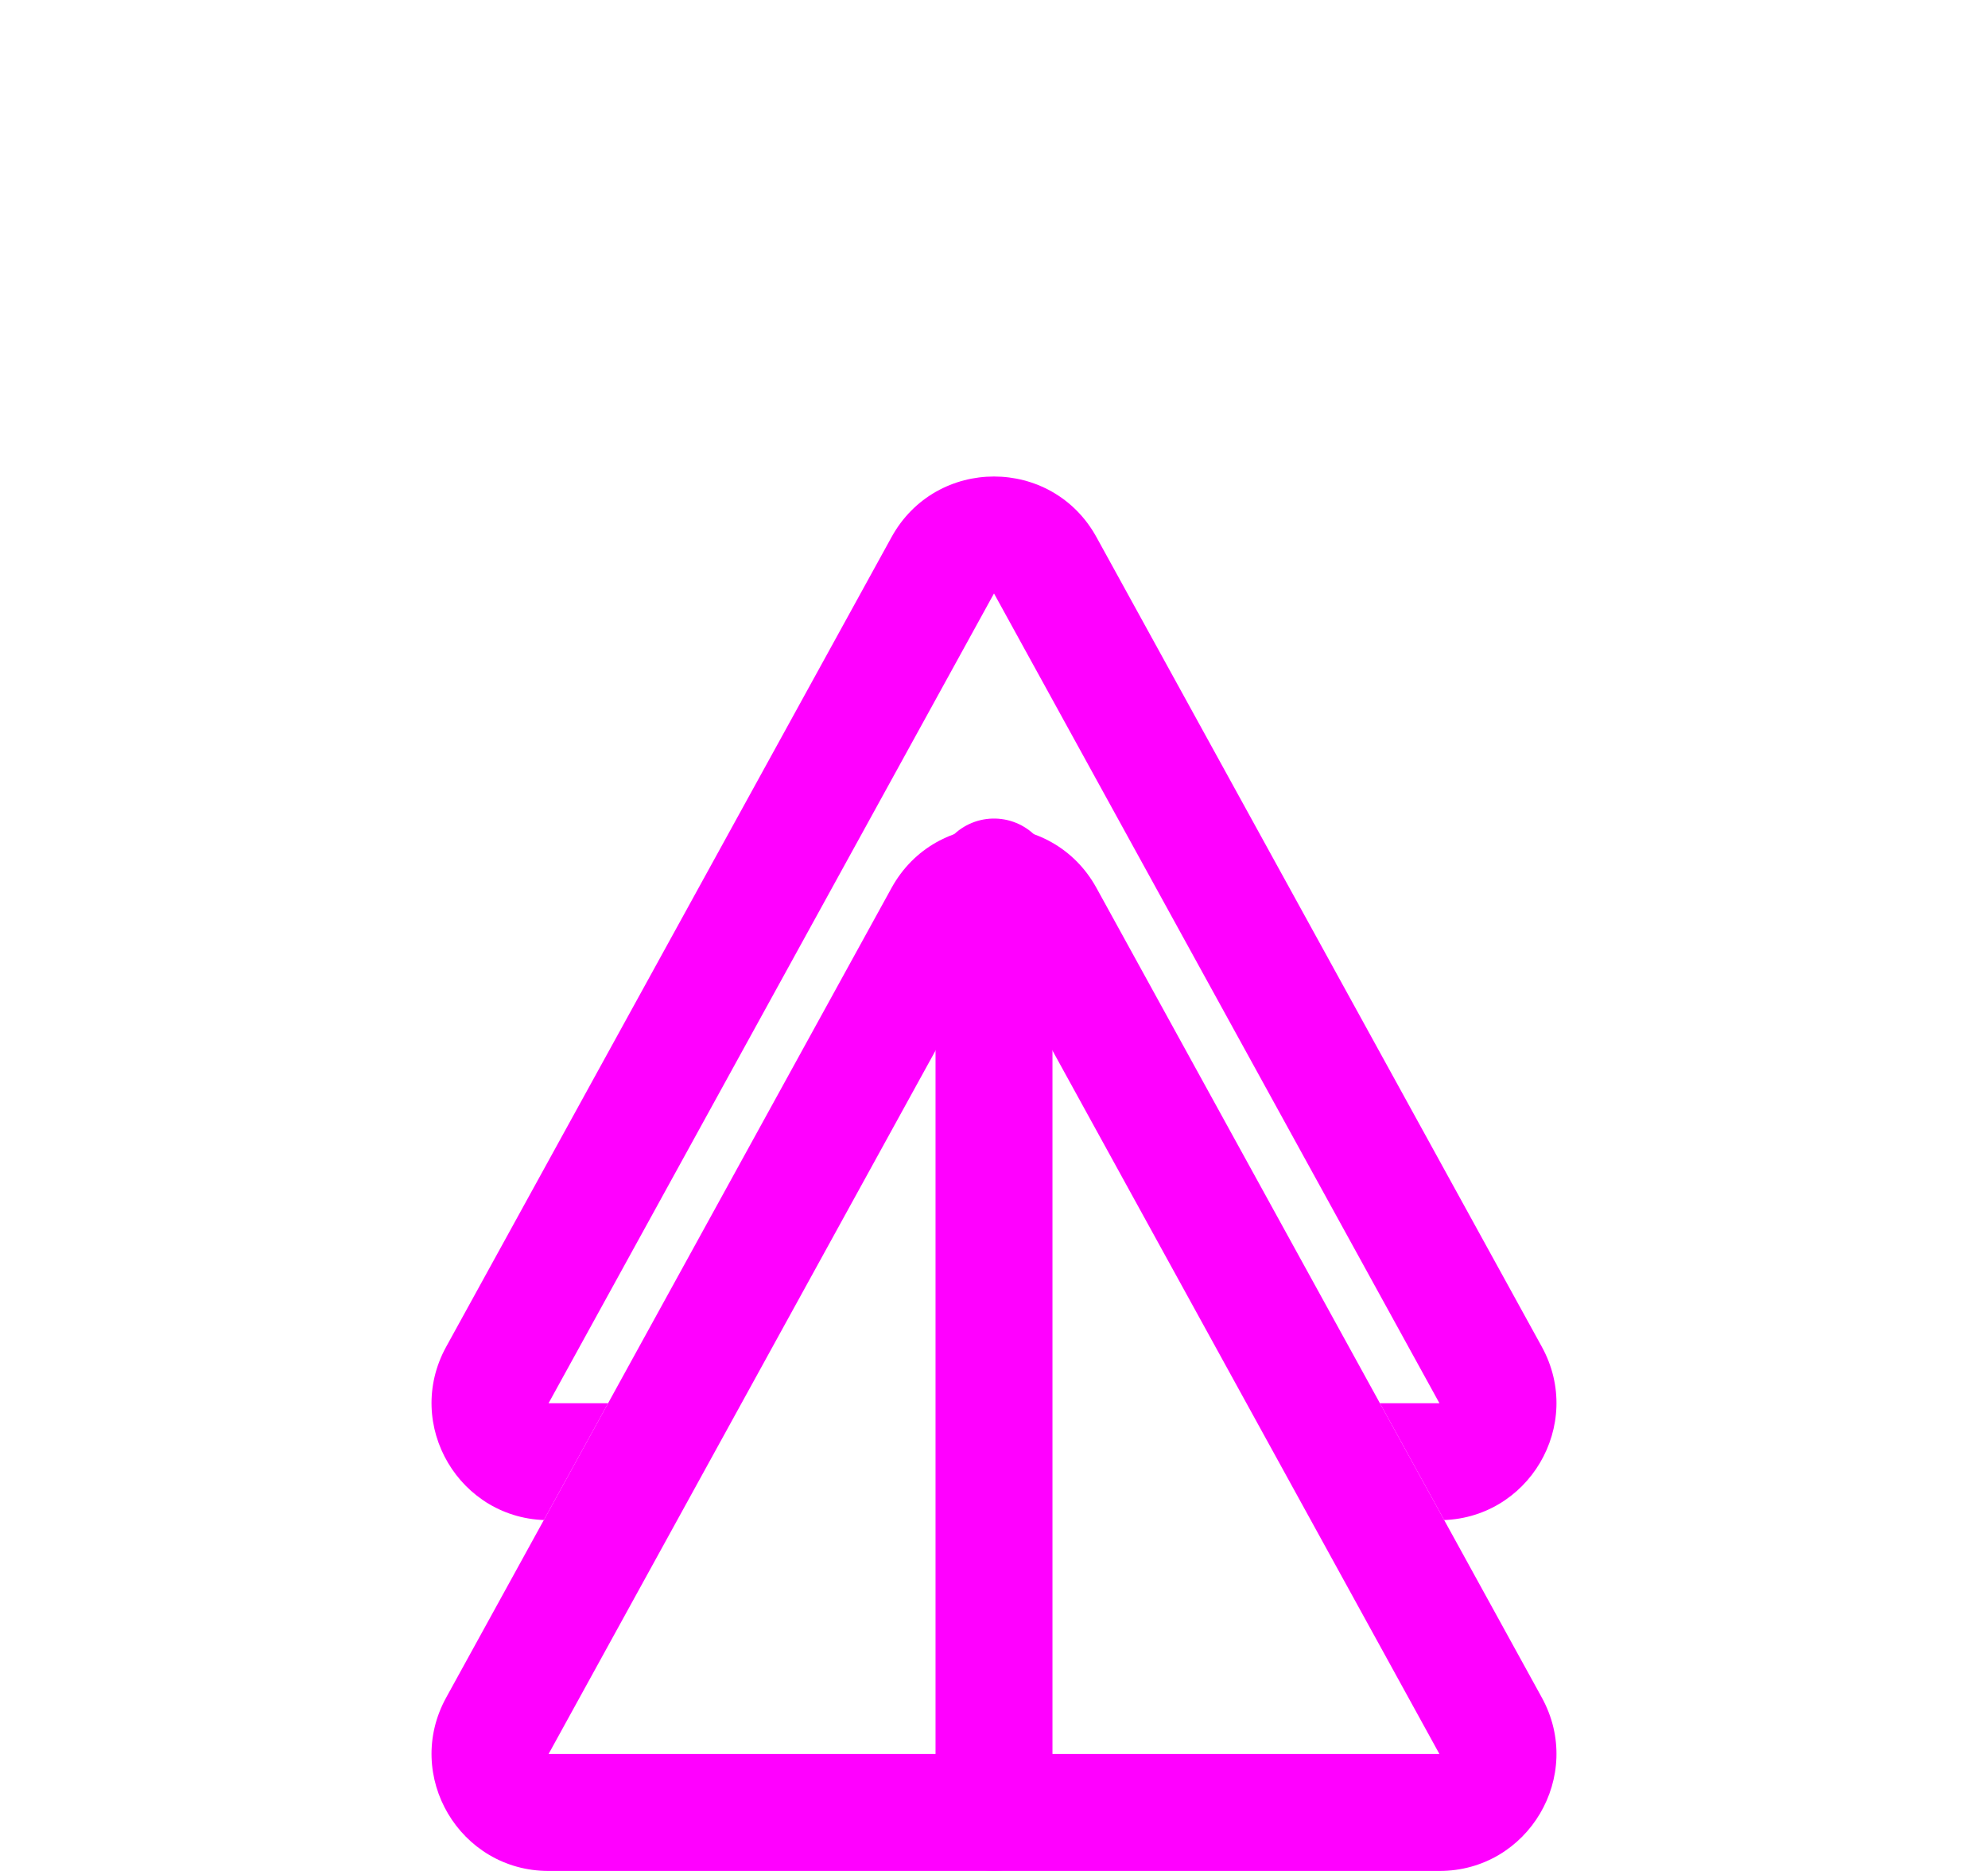 <svg xmlns="http://www.w3.org/2000/svg" xmlns:xlink="http://www.w3.org/1999/xlink" width="17" height="16" viewBox="0 0 17 16">
  <defs>
    <filter id="Down" x="0" y="0" width="17" height="16" filterUnits="userSpaceOnUse">
      <feOffset dy="-3" input="SourceAlpha"/>
      <feGaussianBlur stdDeviation="1" result="blur"/>
      <feFlood flood-opacity="0.776"/>
      <feComposite operator="in" in2="blur"/>
    </filter>
    <filter id="Down-2" x="0" y="0" width="17" height="16" filterUnits="userSpaceOnUse">
      <feOffset dy="2" input="SourceAlpha"/>
      <feGaussianBlur stdDeviation="2.5" result="blur-2"/>
      <feFlood flood-color="#f0f" result="color"/>
      <feComposite operator="out" in="SourceGraphic" in2="blur-2"/>
      <feComposite operator="in" in="color"/>
      <feComposite operator="in" in2="SourceGraphic"/>
    </filter>
  </defs>
  <g id="Up_Down_Left_Activated" data-name="Up/Down Left Activated" transform="translate(14 16) rotate(180)">
    <g data-type="innerShadowGroup">
      <g transform="matrix(-1, 0, 0, -1, 14, 16)" filter="url(#Down)">
        <g id="Down-3" data-name="Down" transform="translate(3 6)" fill="#fff">
          <path d="M 9.309 9.5 L 1.691 9.5 C 1.434 9.5 1.305 9.328 1.261 9.254 C 1.217 9.181 1.129 8.985 1.253 8.759 L 5.062 1.834 C 5.19 1.6 5.411 1.575 5.5 1.575 C 5.589 1.575 5.81 1.6 5.938 1.834 L 9.747 8.759 C 9.871 8.985 9.783 9.181 9.739 9.254 C 9.695 9.328 9.566 9.5 9.309 9.5 Z" stroke="none"/>
          <path d="M 5.5 2.075 C 5.5 2.075 5.5 2.075 5.5 2.075 L 1.691 9 C 1.691 9 1.691 9 1.691 9 C 1.691 9 1.691 9 1.691 9 L 9.309 9 L 5.5 2.075 C 5.5 2.075 5.5 2.075 5.5 2.075 M 5.5 1.075 C 5.843 1.075 6.186 1.248 6.376 1.593 L 10.185 8.518 C 10.551 9.185 10.069 10 9.309 10 L 1.691 10 C 0.931 10 0.449 9.185 0.815 8.518 L 4.624 1.593 C 4.814 1.248 5.157 1.075 5.5 1.075 Z" stroke="none" fill="#f0f"/>
        </g>
      </g>
      <g id="Down-4" data-name="Down" transform="translate(11 10) rotate(180)" fill="#fff">
        <path d="M 9.309 9.5 L 1.691 9.5 C 1.434 9.5 1.305 9.328 1.261 9.254 C 1.217 9.181 1.129 8.985 1.253 8.759 L 5.062 1.834 C 5.19 1.6 5.411 1.575 5.5 1.575 C 5.589 1.575 5.81 1.6 5.938 1.834 L 9.747 8.759 C 9.871 8.985 9.783 9.181 9.739 9.254 C 9.695 9.328 9.566 9.5 9.309 9.5 Z" stroke="none"/>
        <path d="M 5.5 2.075 C 5.5 2.075 5.5 2.075 5.5 2.075 L 1.691 9 C 1.691 9 1.691 9 1.691 9 C 1.691 9 1.691 9 1.691 9 L 9.309 9 L 5.5 2.075 C 5.5 2.075 5.5 2.075 5.5 2.075 M 5.5 1.075 C 5.843 1.075 6.186 1.248 6.376 1.593 L 10.185 8.518 C 10.551 9.185 10.069 10 9.309 10 L 1.691 10 C 0.931 10 0.449 9.185 0.815 8.518 L 4.624 1.593 C 4.814 1.248 5.157 1.075 5.5 1.075 Z" stroke="none"/>
      </g>
      <g transform="matrix(-1, 0, 0, -1, 14, 16)" filter="url(#Down-2)">
        <g id="Down-5" data-name="Down" transform="translate(3 6)" fill="#fff">
          <path d="M 9.309 9.5 L 1.691 9.5 C 1.434 9.5 1.305 9.328 1.261 9.254 C 1.217 9.181 1.129 8.985 1.253 8.759 L 5.062 1.834 C 5.19 1.6 5.411 1.575 5.5 1.575 C 5.589 1.575 5.81 1.6 5.938 1.834 L 9.747 8.759 C 9.871 8.985 9.783 9.181 9.739 9.254 C 9.695 9.328 9.566 9.5 9.309 9.5 Z" stroke="none"/>
          <path d="M 5.5 2.075 C 5.5 2.075 5.5 2.075 5.5 2.075 L 1.691 9 C 1.691 9 1.691 9 1.691 9 C 1.691 9 1.691 9 1.691 9 L 9.309 9 L 5.5 2.075 C 5.5 2.075 5.5 2.075 5.5 2.075 M 5.5 1.075 C 5.843 1.075 6.186 1.248 6.376 1.593 L 10.185 8.518 C 10.551 9.185 10.069 10 9.309 10 L 1.691 10 C 0.931 10 0.449 9.185 0.815 8.518 L 4.624 1.593 C 4.814 1.248 5.157 1.075 5.5 1.075 Z" stroke="none"/>
        </g>
      </g>
      <g id="Down-6" data-name="Down" transform="translate(11 10) rotate(180)" fill="none">
        <path d="M 9.309 9.5 L 1.691 9.5 C 1.434 9.5 1.305 9.328 1.261 9.254 C 1.217 9.181 1.129 8.985 1.253 8.759 L 5.062 1.834 C 5.19 1.6 5.411 1.575 5.5 1.575 C 5.589 1.575 5.81 1.6 5.938 1.834 L 9.747 8.759 C 9.871 8.985 9.783 9.181 9.739 9.254 C 9.695 9.328 9.566 9.5 9.309 9.5 Z" stroke="none"/>
        <path d="M 5.5 2.075 C 5.5 2.075 5.5 2.075 5.5 2.075 L 1.691 9 C 1.691 9 1.691 9 1.691 9 C 1.691 9 1.691 9 1.691 9 L 9.309 9 L 5.5 2.075 C 5.5 2.075 5.5 2.075 5.5 2.075 M 5.5 1.075 C 5.843 1.075 6.186 1.248 6.376 1.593 L 10.185 8.518 C 10.551 9.185 10.069 10 9.309 10 L 1.691 10 C 0.931 10 0.449 9.185 0.815 8.518 L 4.624 1.593 C 4.814 1.248 5.157 1.075 5.5 1.075 Z" stroke="none" fill="#f0f"/>
      </g>
    </g>
    <line id="Line_1" data-name="Line 1" y2="8" transform="translate(5.5 0.5)" fill="none" stroke="#f0f" stroke-linecap="round" stroke-width="1"/>
  </g>
</svg>
